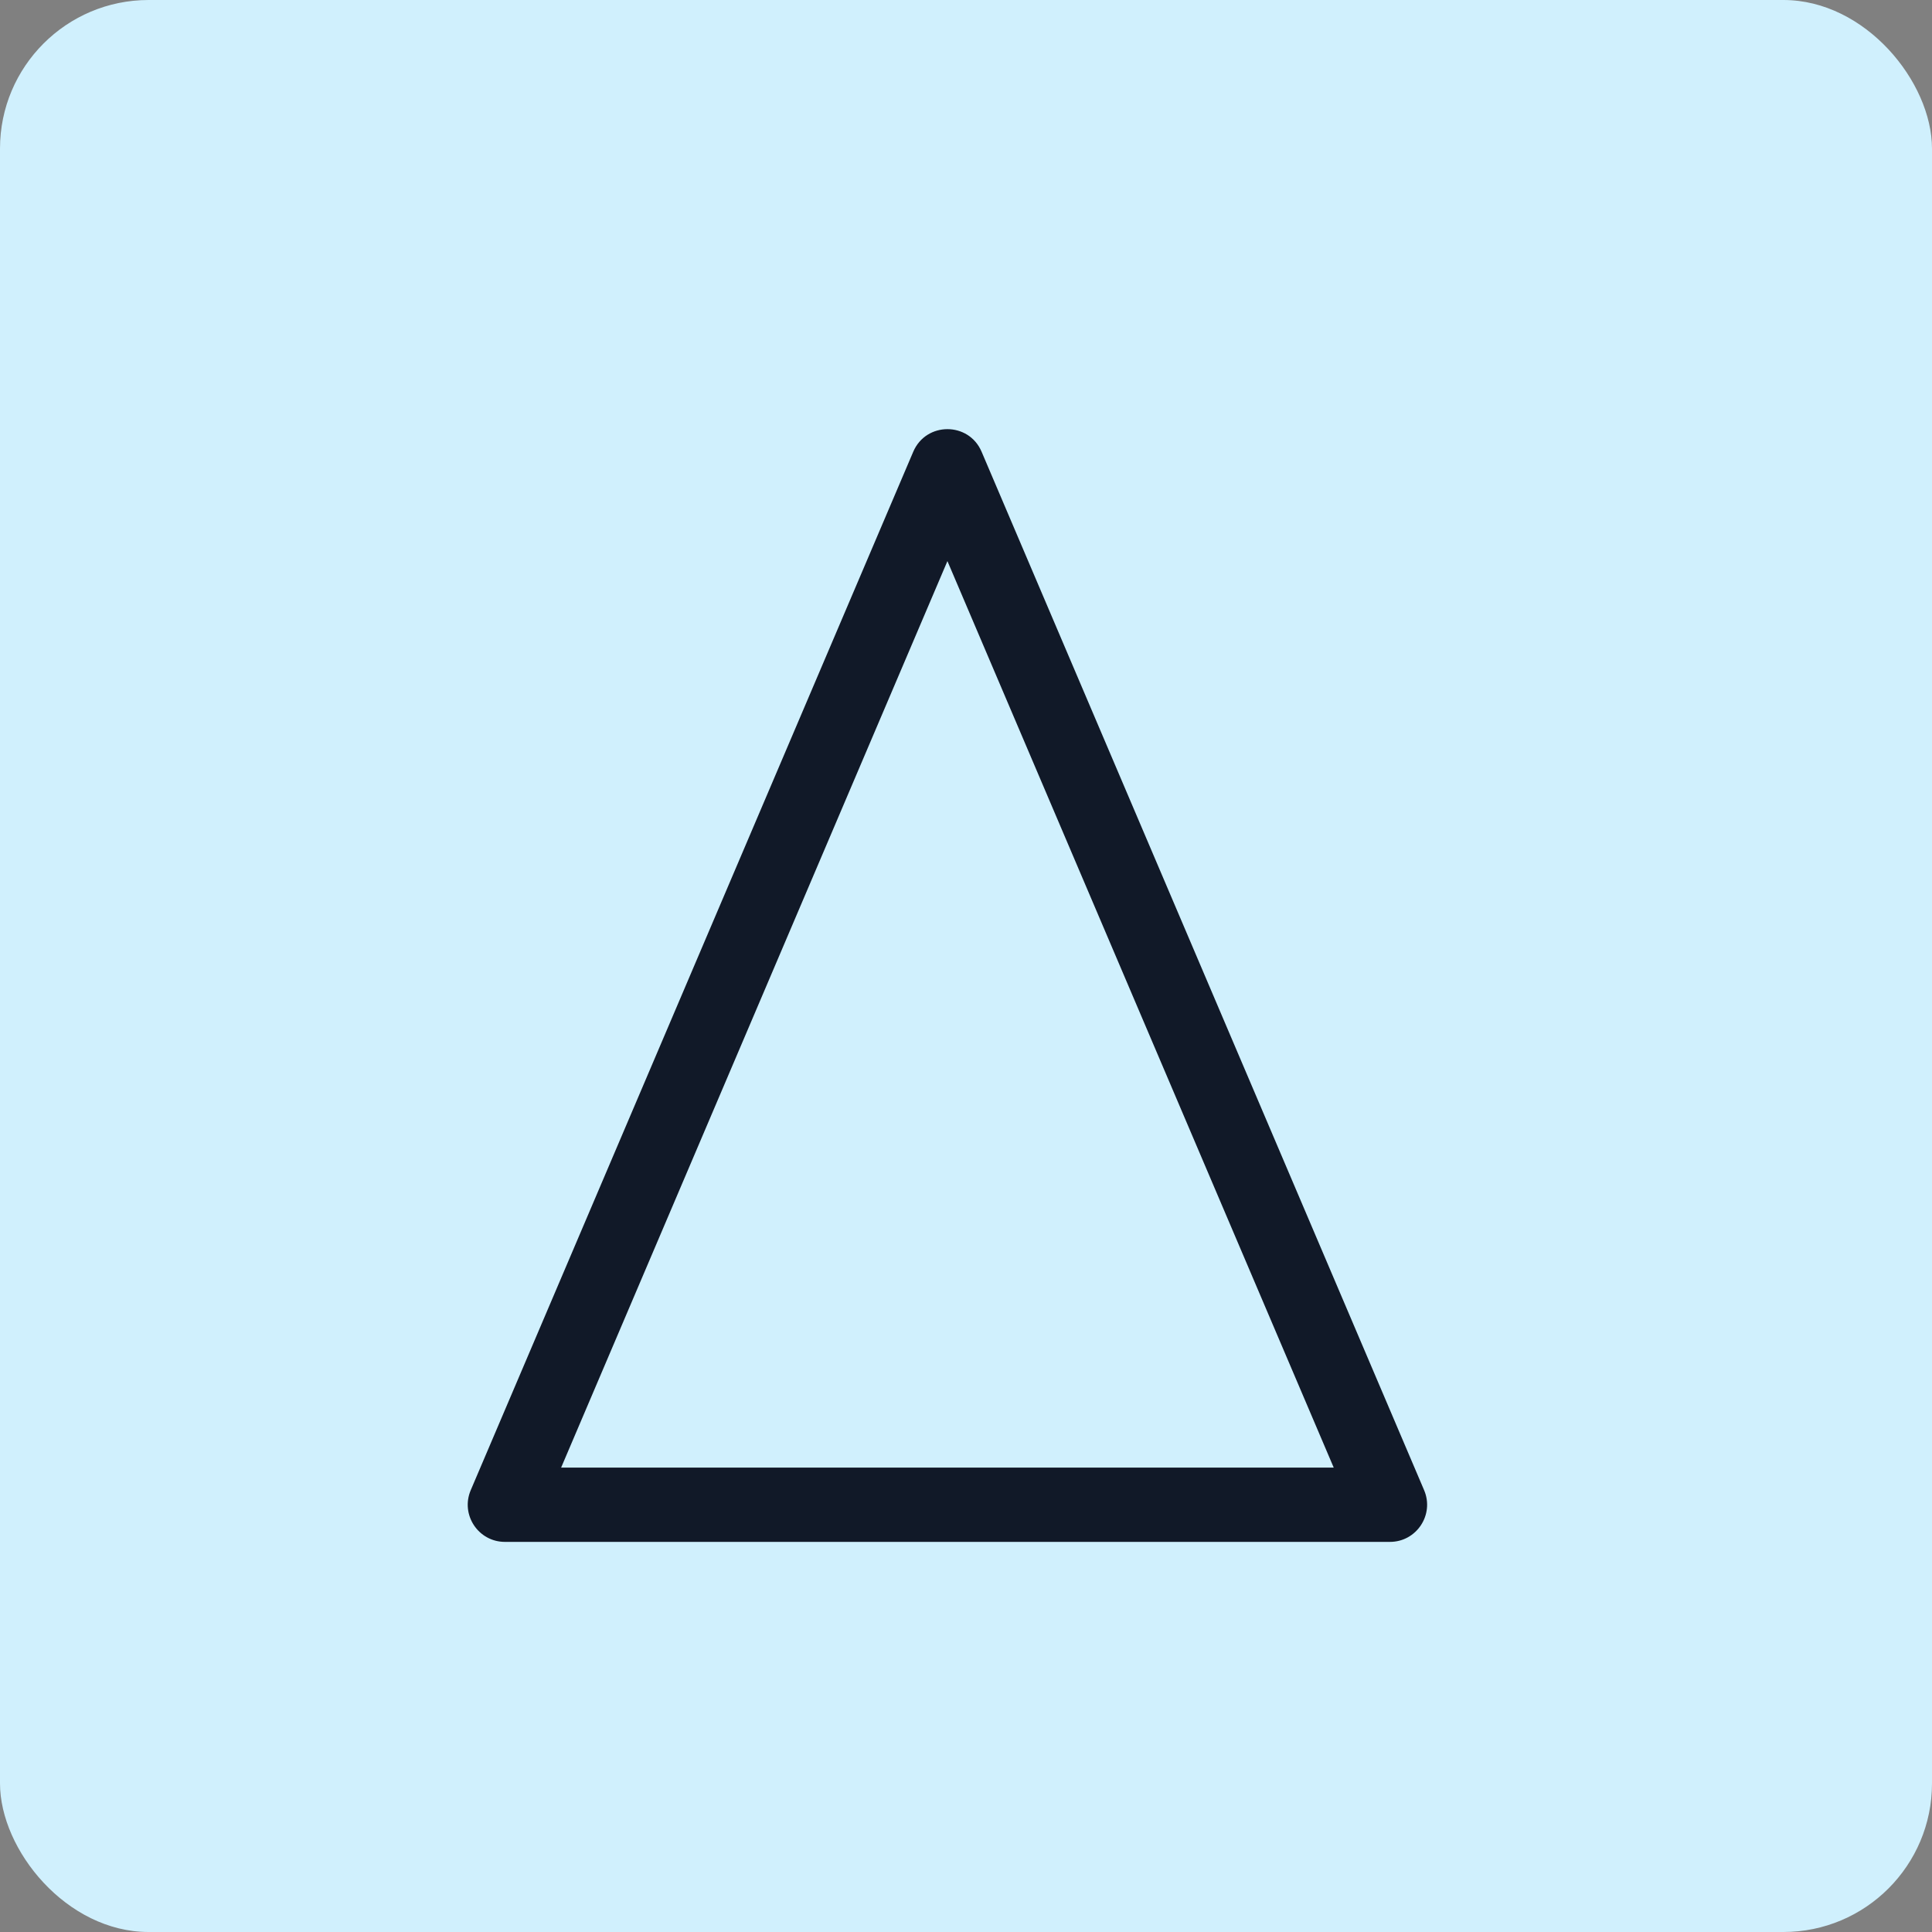 <svg width="52" height="52" viewBox="0 0 52 52" fill="none" xmlns="http://www.w3.org/2000/svg">
<rect x="0" y="0" width="52" height="52" fill="#808080" stroke="none"/>
<rect width="52" height="52" rx="4" fill="#D0F0FD"/>
<path fill-rule="evenodd" clip-rule="evenodd" d="M25.5 15.102L15.103 39.5H35.897L25.5 15.102ZM26.42 12.159C26.075 11.348 24.926 11.348 24.58 12.159L12.67 40.108C12.389 40.768 12.873 41.5 13.59 41.5H37.41C38.127 41.5 38.611 40.767 38.33 40.108L26.42 12.159Z" fill="#111928"/>
</svg>
